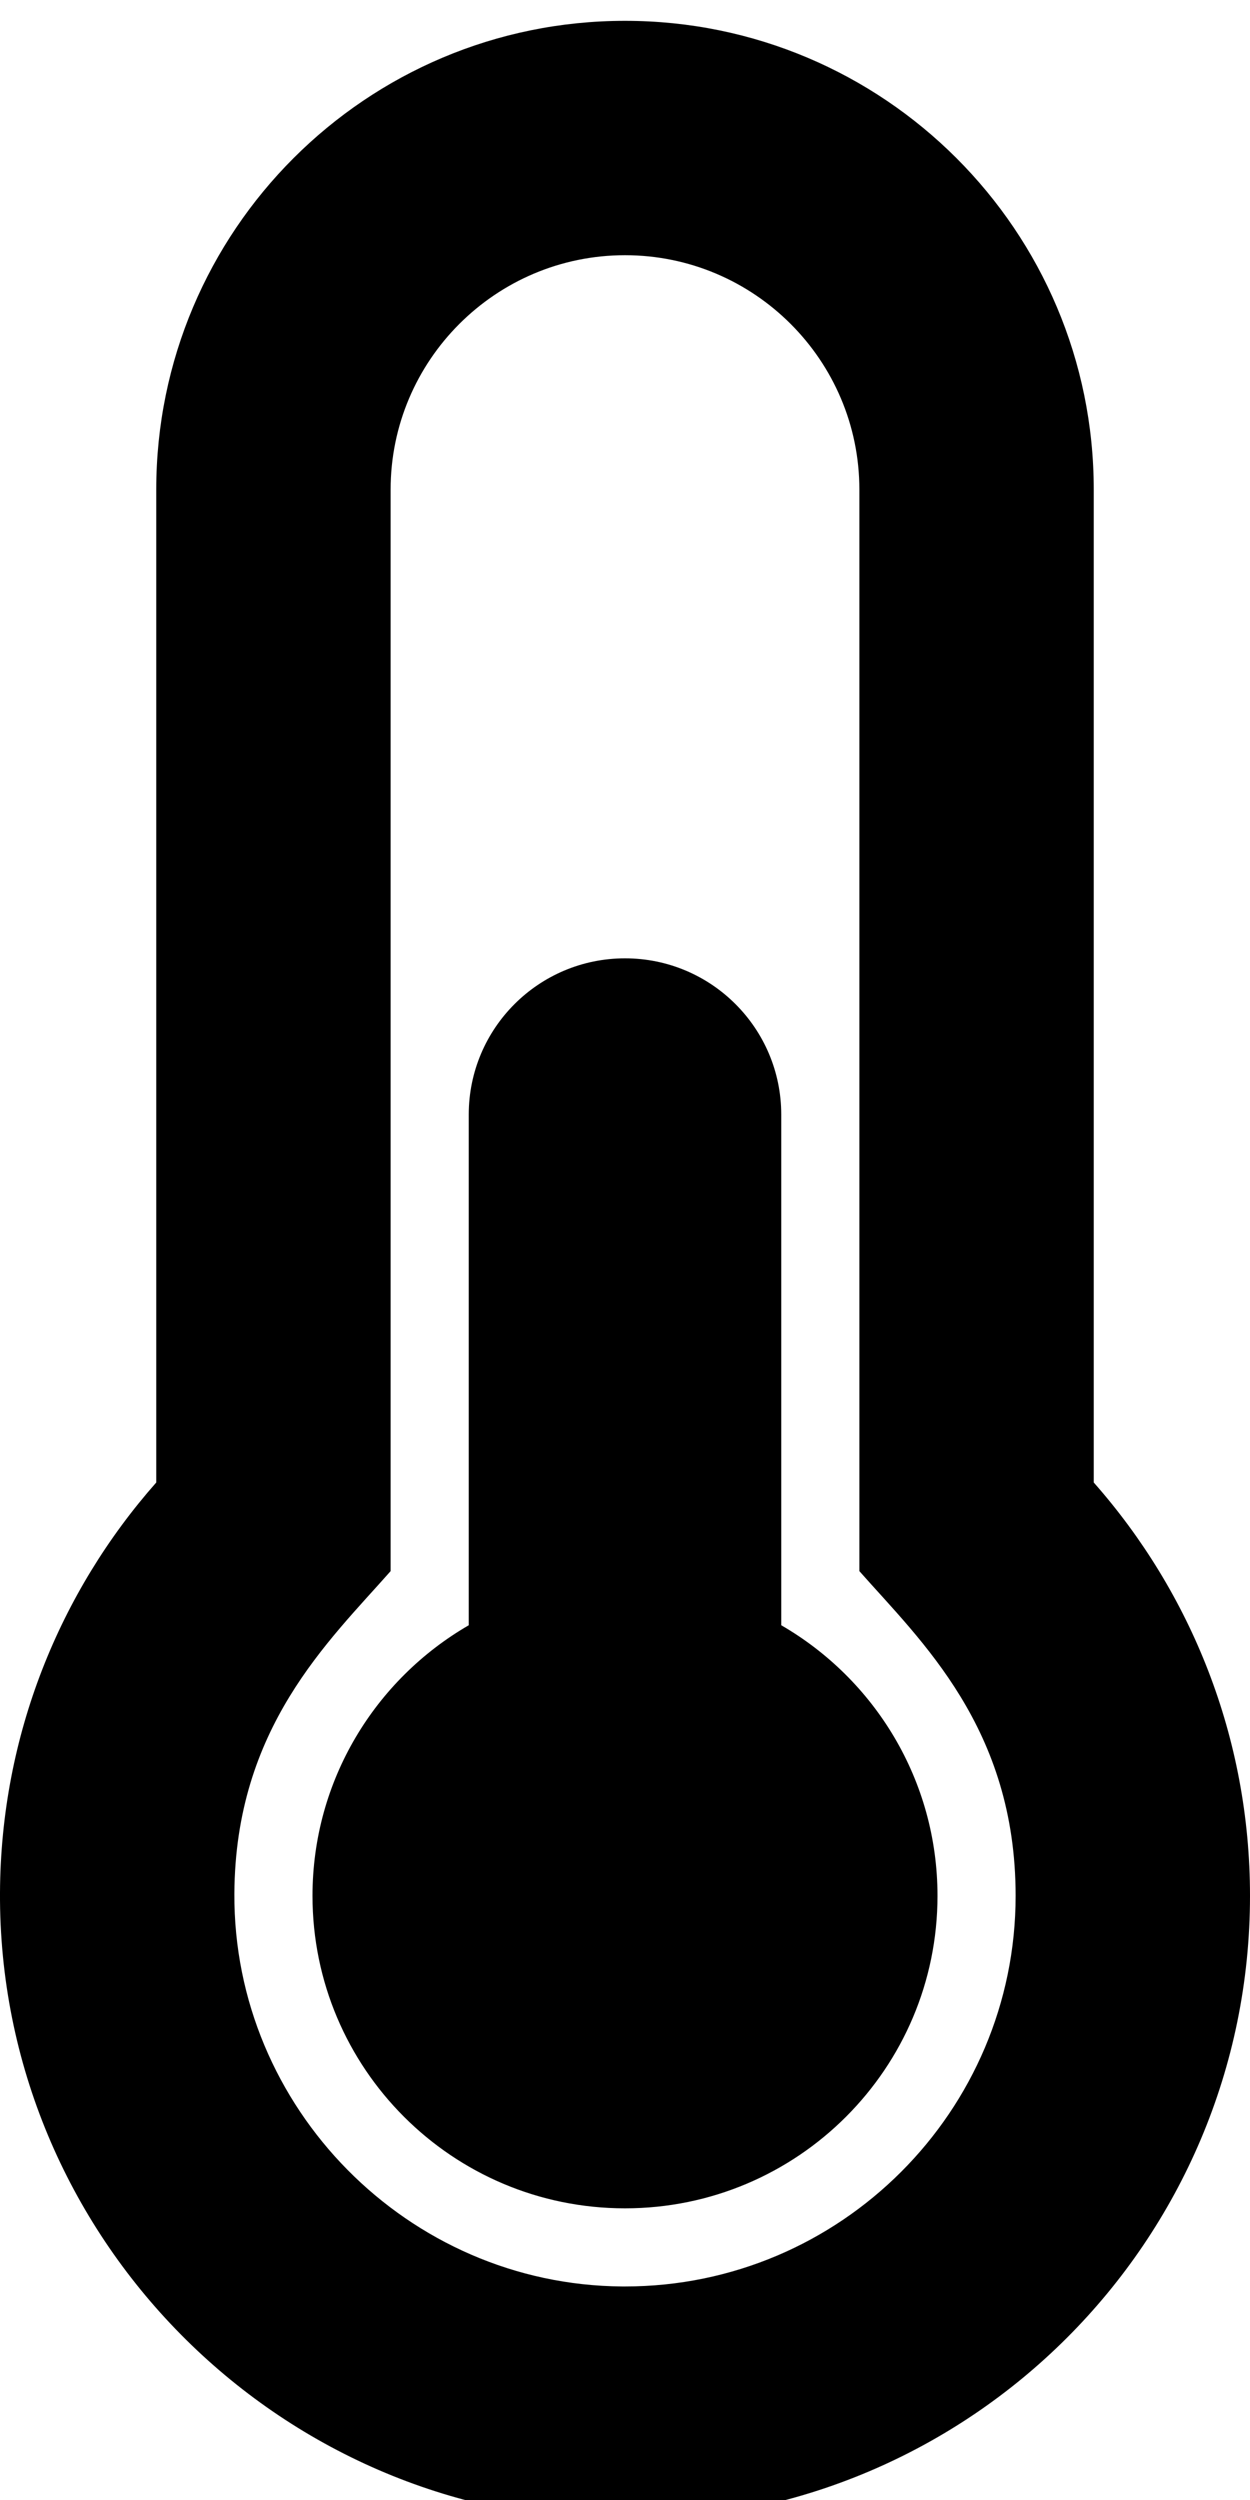 <svg xmlns="http://www.w3.org/2000/svg" viewBox="0 0 30 60" fill="currentColor">
  <path
    d="M22.5 45.5C22.5 49.642 19.142 53 15 53C10.858 53 7.5 49.642 7.5 45.5C7.5 42.724 9.009 40.303 11.25 39.006V26.75C11.25 24.679 12.929 23 15 23C17.071 23 18.75 24.679 18.75 26.75V39.006C20.991 40.303 22.5 42.724 22.5 45.5ZM26.25 35.58C28.583 38.224 30 41.696 30 45.5C30 53.785 23.285 60.5 15 60.5C14.965 60.5 14.928 60.5 14.893 60.5C6.655 60.443 -0.042 53.66 0 45.422C0.019 41.649 1.432 38.206 3.75 35.58V11.75C3.75 5.537 8.787 0.5 15 0.5C21.213 0.5 26.25 5.537 26.25 11.75V35.58ZM24.375 45.5C24.375 41.476 22.105 39.384 20.625 37.707V11.75C20.625 8.648 18.101 6.125 15 6.125C11.898 6.125 9.375 8.648 9.375 11.75V37.707C7.883 39.398 5.645 41.468 5.625 45.45C5.599 50.592 9.792 54.839 14.932 54.875L15 54.875C20.169 54.875 24.375 50.669 24.375 45.5Z"
  />
</svg>